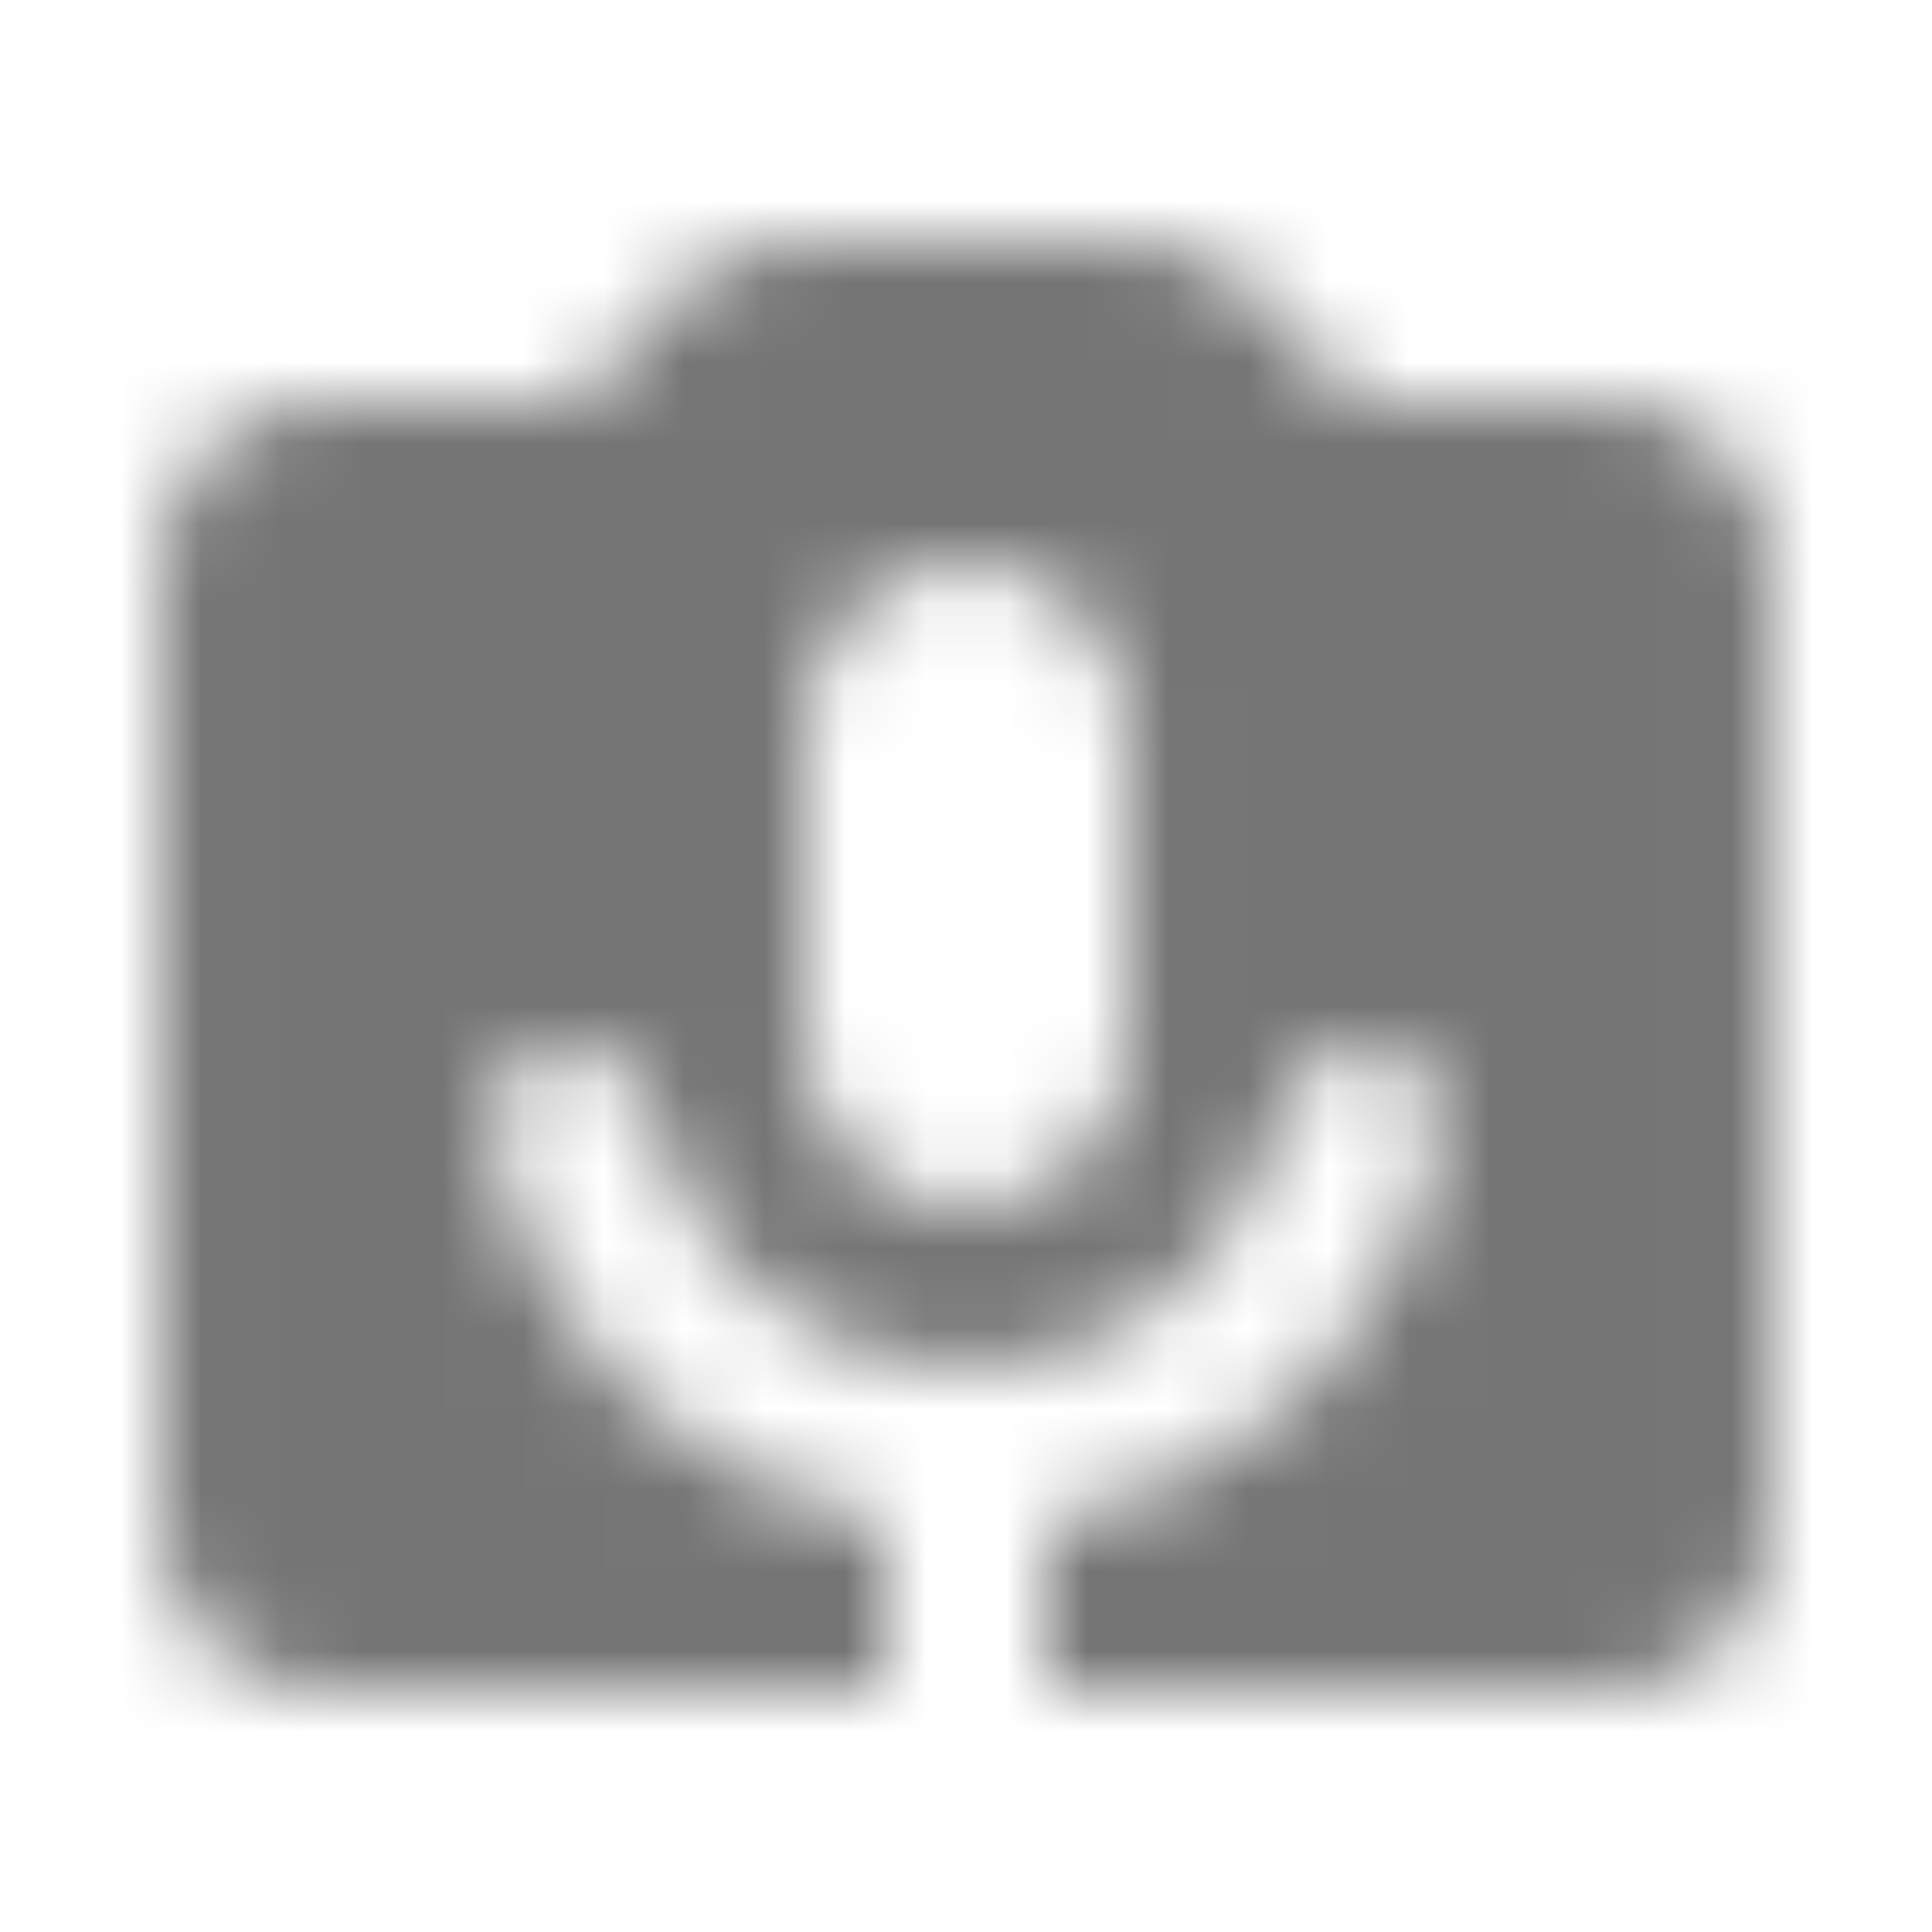 <?xml version="1.0" encoding="UTF-8"?>
<svg width="24px" height="24px" viewBox="0 0 24 24" version="1.1" xmlns="http://www.w3.org/2000/svg" xmlns:xlink="http://www.w3.org/1999/xlink">
    <!-- Generator: Sketch 50 (54983) - http://www.bohemiancoding.com/sketch -->
    <title>icon/action/perm_camera_mic_24px_rounded</title>
    <desc>Created with Sketch.</desc>
    <defs>
        <path d="M20.005,5 L16.835,5 L15.595,3.65 C15.225,3.24 14.685,3 14.125,3 L9.885,3 C9.325,3 8.785,3.24 8.405,3.65 L7.175,5 L4.005,5 C2.905,5 2.005,5.9 2.005,7 L2.005,19 C2.005,20.1 2.905,21 4.005,21 L11.005,21 L11.005,18.91 C8.555,18.49 6.595,16.59 6.115,14.16 C5.995,13.55 6.495,13 7.105,13 C7.595,13 7.985,13.35 8.085,13.83 C8.475,15.64 10.075,17 12.005,17 C13.935,17 15.535,15.64 15.915,13.83 C16.015,13.35 16.415,13 16.895,13 C17.505,13 18.005,13.55 17.885,14.16 C17.405,16.59 15.445,18.5 12.995,18.91 L12.995,21 L19.995,21 C21.095,21 21.995,20.1 21.995,19 L21.995,7 C22.005,5.9 21.105,5 20.005,5 Z M14.005,13 C14.005,14.1 13.105,15 12.005,15 C10.905,15 10.005,14.1 10.005,13 L10.005,9 C10.005,7.9 10.905,7 12.005,7 C13.105,7 14.005,7.9 14.005,9 L14.005,13 Z" id="path-1"></path>
    </defs>
    <g id="icon/action/perm_camera_mic_24px" stroke="none" stroke-width="1" fill="none" fill-rule="evenodd">
        <mask id="mask-2" fill="white">
            <use xlink:href="#path-1"></use>
        </mask>
        <g fill-rule="nonzero"></g>
        <g id="✱-/-Color-/-Icons-/-Black-/-Inactive" mask="url(#mask-2)" fill="#000000" fill-opacity="0.54">
            <rect id="Rectangle" x="0" y="0" width="24" height="24"></rect>
        </g>
    </g>
</svg>
